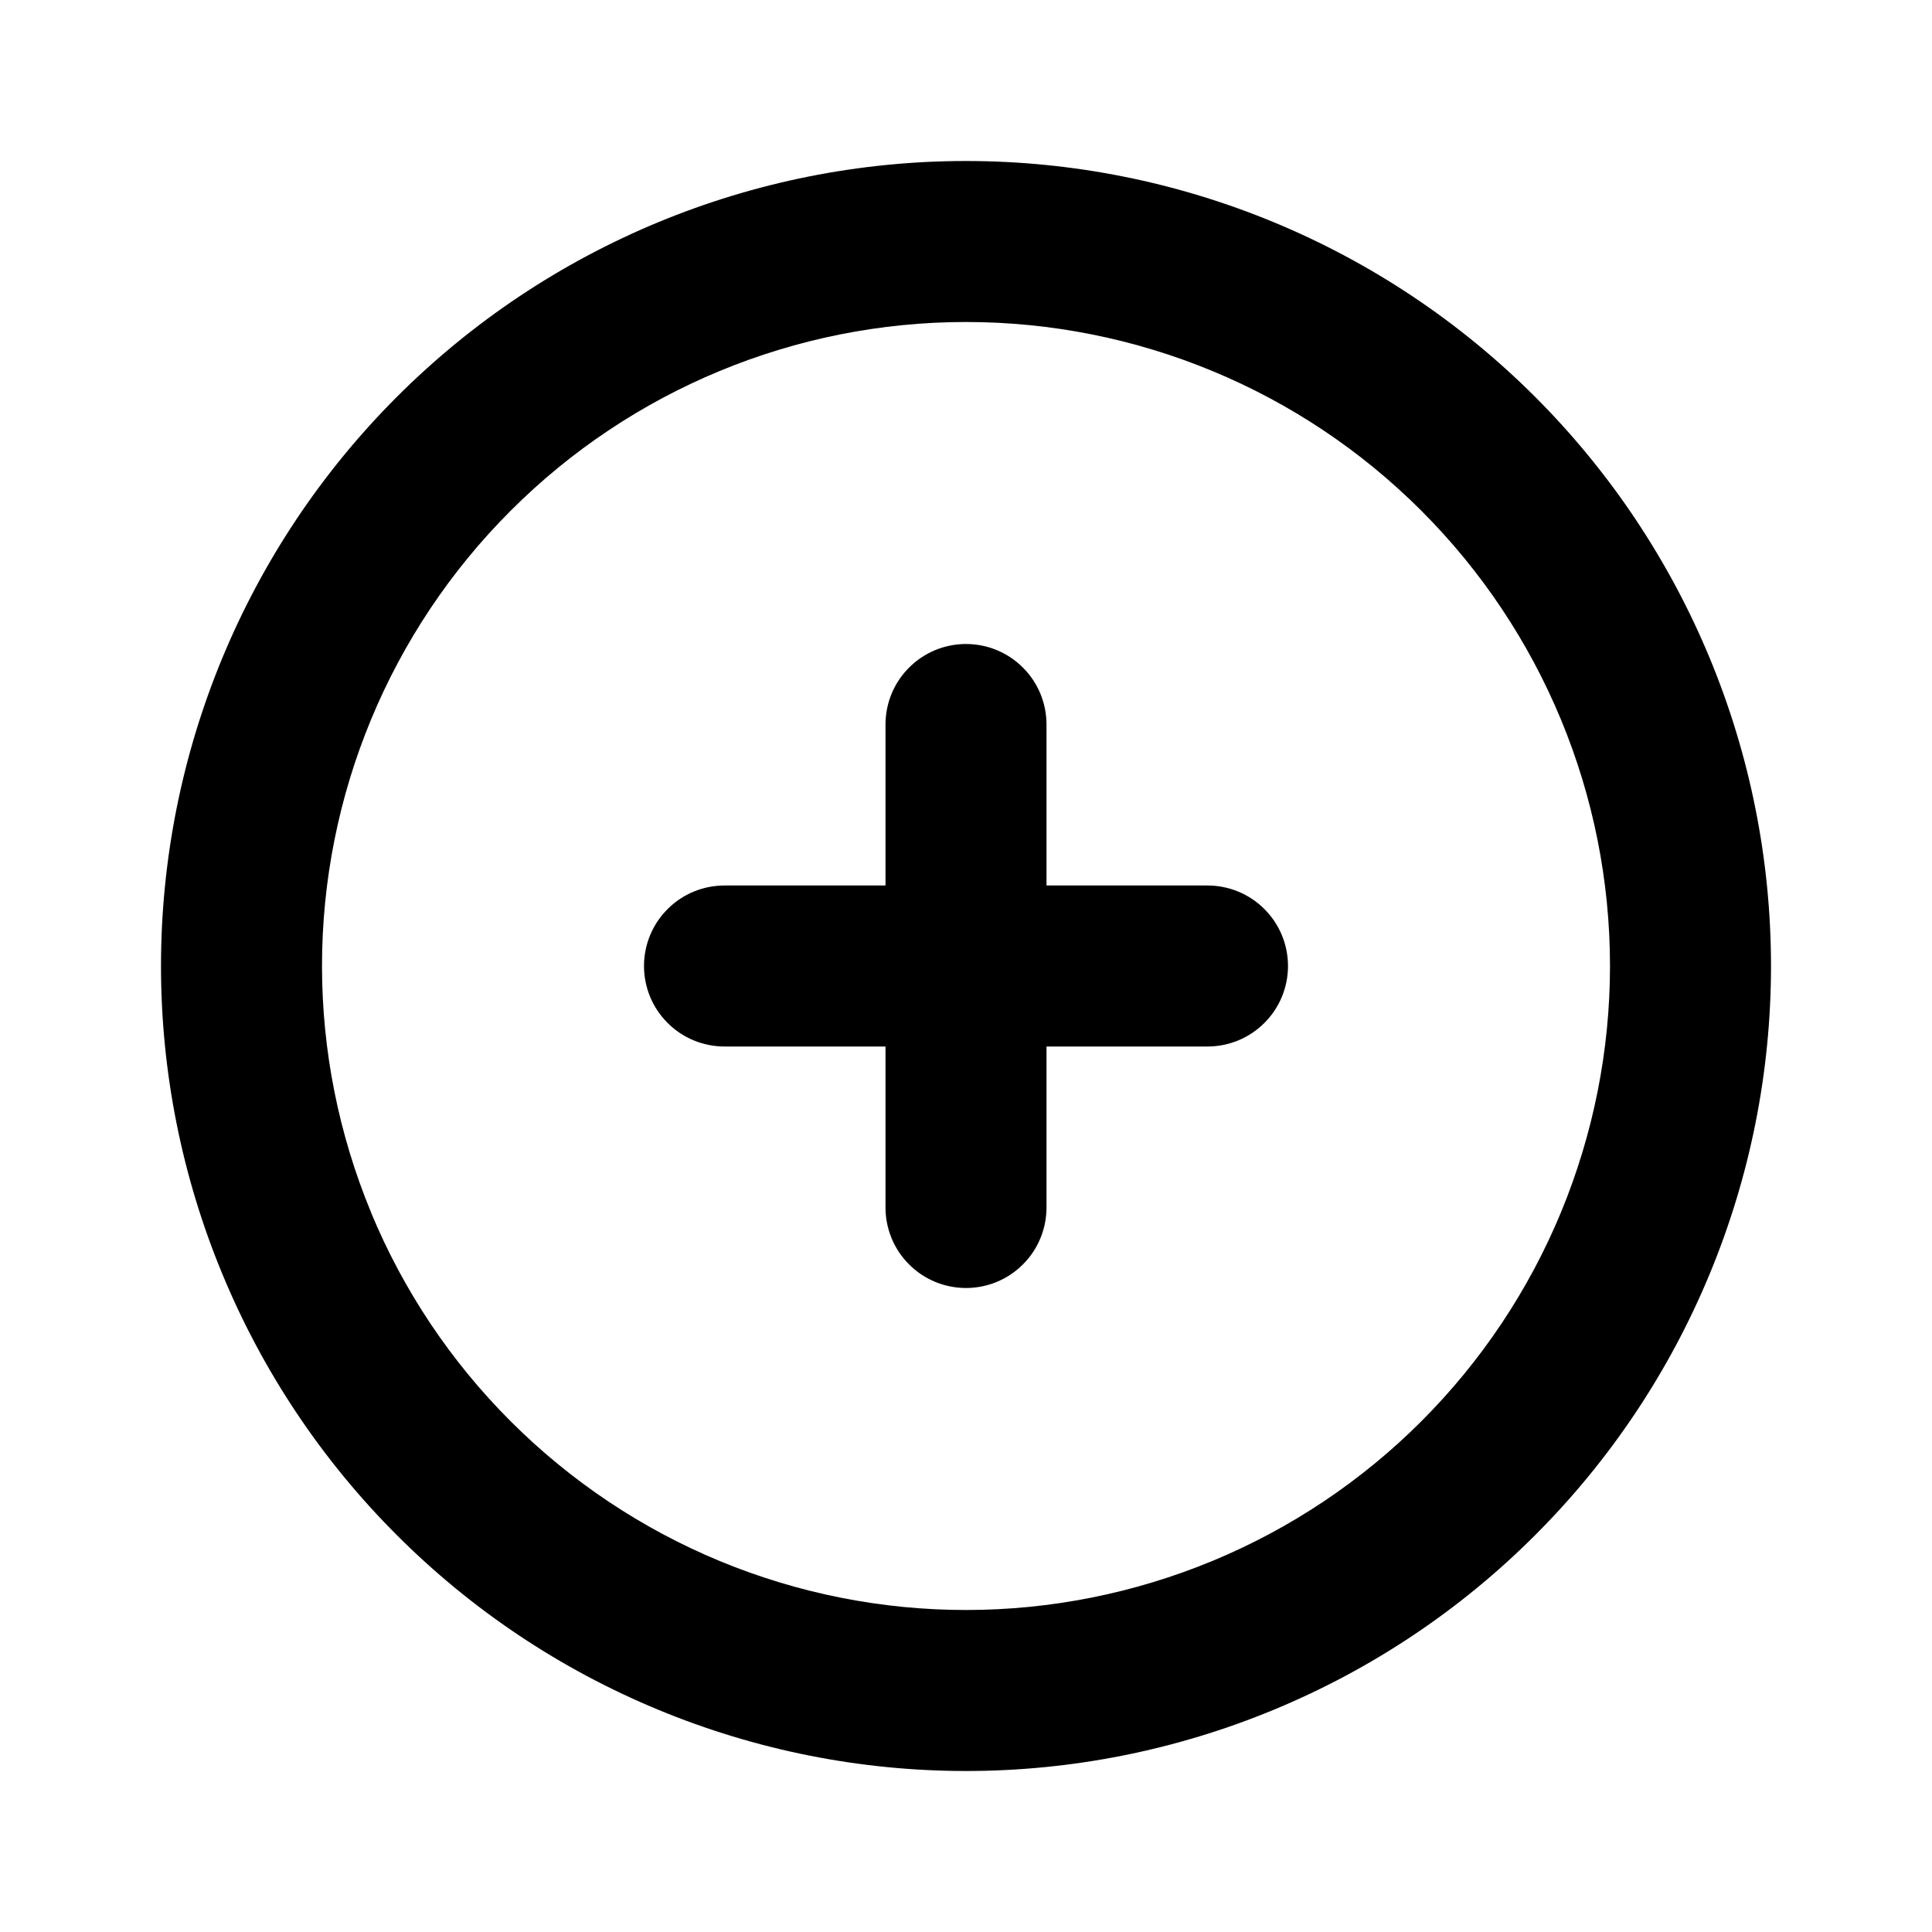 <svg width="24" height="24" viewBox="0 0 24 24" fill="none" xmlns="http://www.w3.org/2000/svg">
<g clip-path="url(#clip0_19824_327)">
<mask id="mask0_19824_327" style="mask-type:luminance" maskUnits="userSpaceOnUse" x="0" y="0" width="24" height="24">
<path d="M24 0H0V24H24V0Z" fill="white"/>
</mask>
<g mask="url(#mask0_19824_327)">
<path d="M12 2C9.348 2 6.805 3.055 4.93 4.93C3.055 6.805 2 9.348 2 12C2 13.313 2.259 14.613 2.762 15.826C3.264 17.039 4.001 18.142 4.93 19.07C5.858 19.999 6.961 20.736 8.174 21.238C9.387 21.741 10.687 22 12 22C13.313 22 14.613 21.741 15.826 21.238C17.039 20.736 18.142 19.999 19.07 19.07C19.999 18.142 20.736 17.039 21.238 15.826C21.741 14.613 22 13.313 22 12C22 9.348 20.945 6.805 19.07 4.93C17.195 3.055 14.652 2 12 2ZM12 4C14.122 4 16.156 4.843 17.656 6.344C19.157 7.844 20 9.878 20 12C20 13.05 19.792 14.09 19.391 15.06C18.989 16.031 18.399 16.913 17.656 17.656C16.913 18.399 16.031 18.989 15.06 19.391C14.09 19.792 13.05 20 12 20C10.949 20 9.91 19.793 8.939 19.391C7.969 18.989 7.087 18.399 6.344 17.656C5.601 16.914 5.011 16.032 4.609 15.062V15.06C4.208 14.09 4 13.05 4 12C4 9.878 4.843 7.844 6.344 6.344C7.844 4.843 9.878 4 12 4Z" fill="black"/>
<path d="M9 11C8.735 11 8.48 11.105 8.293 11.293C8.105 11.48 8 11.735 8 12C8 12.265 8.105 12.52 8.293 12.707C8.48 12.895 8.735 13 9 13H15C15.265 13 15.52 12.895 15.707 12.707C15.895 12.52 16 12.265 16 12C16 11.735 15.895 11.48 15.707 11.293C15.52 11.105 15.265 11 15 11H9Z" fill="black"/>
<path d="M12 8C11.735 8 11.48 8.105 11.293 8.293C11.105 8.48 11 8.735 11 9V15C11 15.265 11.105 15.52 11.293 15.707C11.48 15.895 11.735 16 12 16C12.265 16 12.52 15.895 12.707 15.707C12.895 15.52 13 15.265 13 15V9C13 8.735 12.895 8.48 12.707 8.293C12.52 8.105 12.265 8 12 8Z" fill="black"/>
</g>
</g>
<defs>
<clipPath id="clip0_19824_327">
<rect width="24" height="24" fill="white"/>
</clipPath>
</defs>
</svg>
